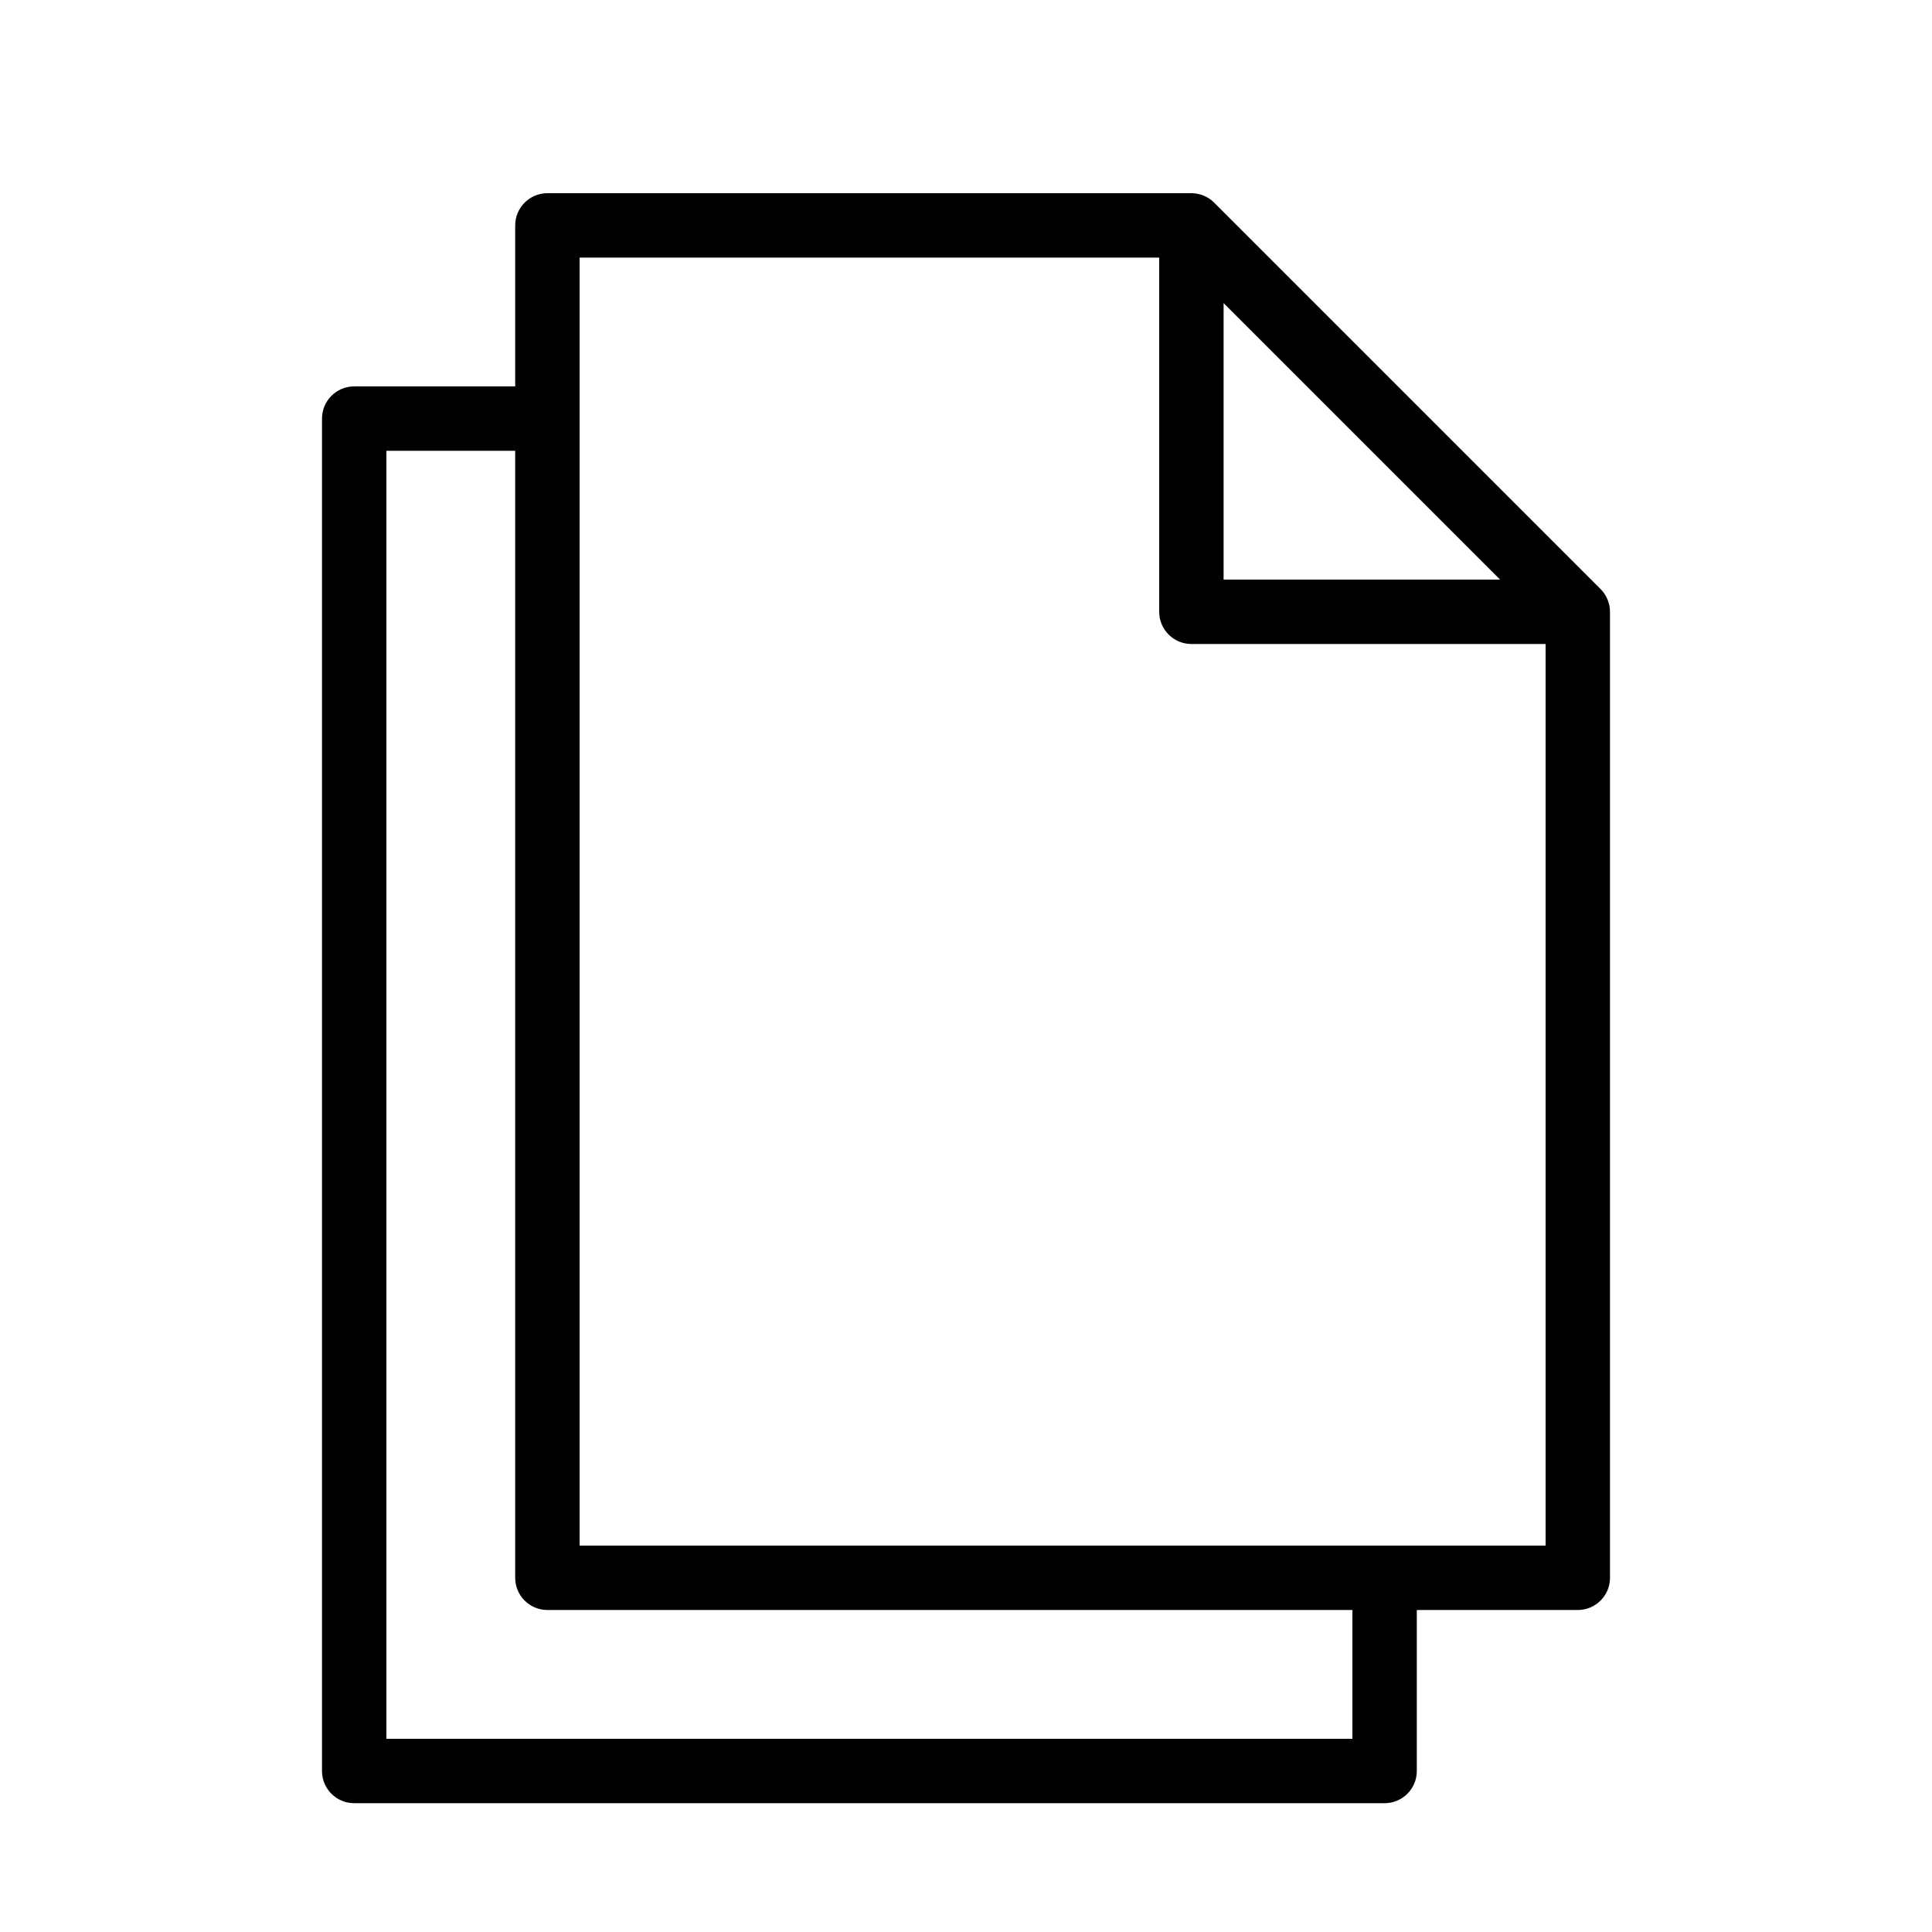 <?xml version="1.0" encoding="utf-8"?>
<!-- Generator: Adobe Illustrator 17.0.0, SVG Export Plug-In . SVG Version: 6.00 Build 0)  -->
<!DOCTYPE svg PUBLIC "-//W3C//DTD SVG 1.1//EN" "http://www.w3.org/Graphics/SVG/1.1/DTD/svg11.dtd">
<svg version="1.1" id="Layer_1" xmlns="http://www.w3.org/2000/svg" xmlns:xlink="http://www.w3.org/1999/xlink" x="0px" y="0px"
	 width="60px" height="60px" viewBox="0 0 60 60" enable-background="new 0 0 60 60" xml:space="preserve">
<g>
	<path fill="#010101" d="M11,56h32c0.553,0,1-0.448,1-1v-5h5c0.553,0,1-0.448,1-1V19c0-0.133-0.027-0.264-0.078-0.385
		c-0.051-0.122-0.124-0.231-0.216-0.323L37.708,6.294c-0.092-0.092-0.201-0.166-0.323-0.216C37.264,6.027,37.134,6,37,6H17
		c-0.553,0-1,0.448-1,1v5h-5c-0.553,0-1,0.448-1,1v42C10,55.552,10.447,56,11,56z M38,9.414L46.586,18H38V9.414z M18,8h18v11
		c0,0.552,0.447,1,1,1h11v28H18V8z M12,14h4v35c0,0.552,0.447,1,1,1h25v4H12V14z"/>
</g>
</svg>
